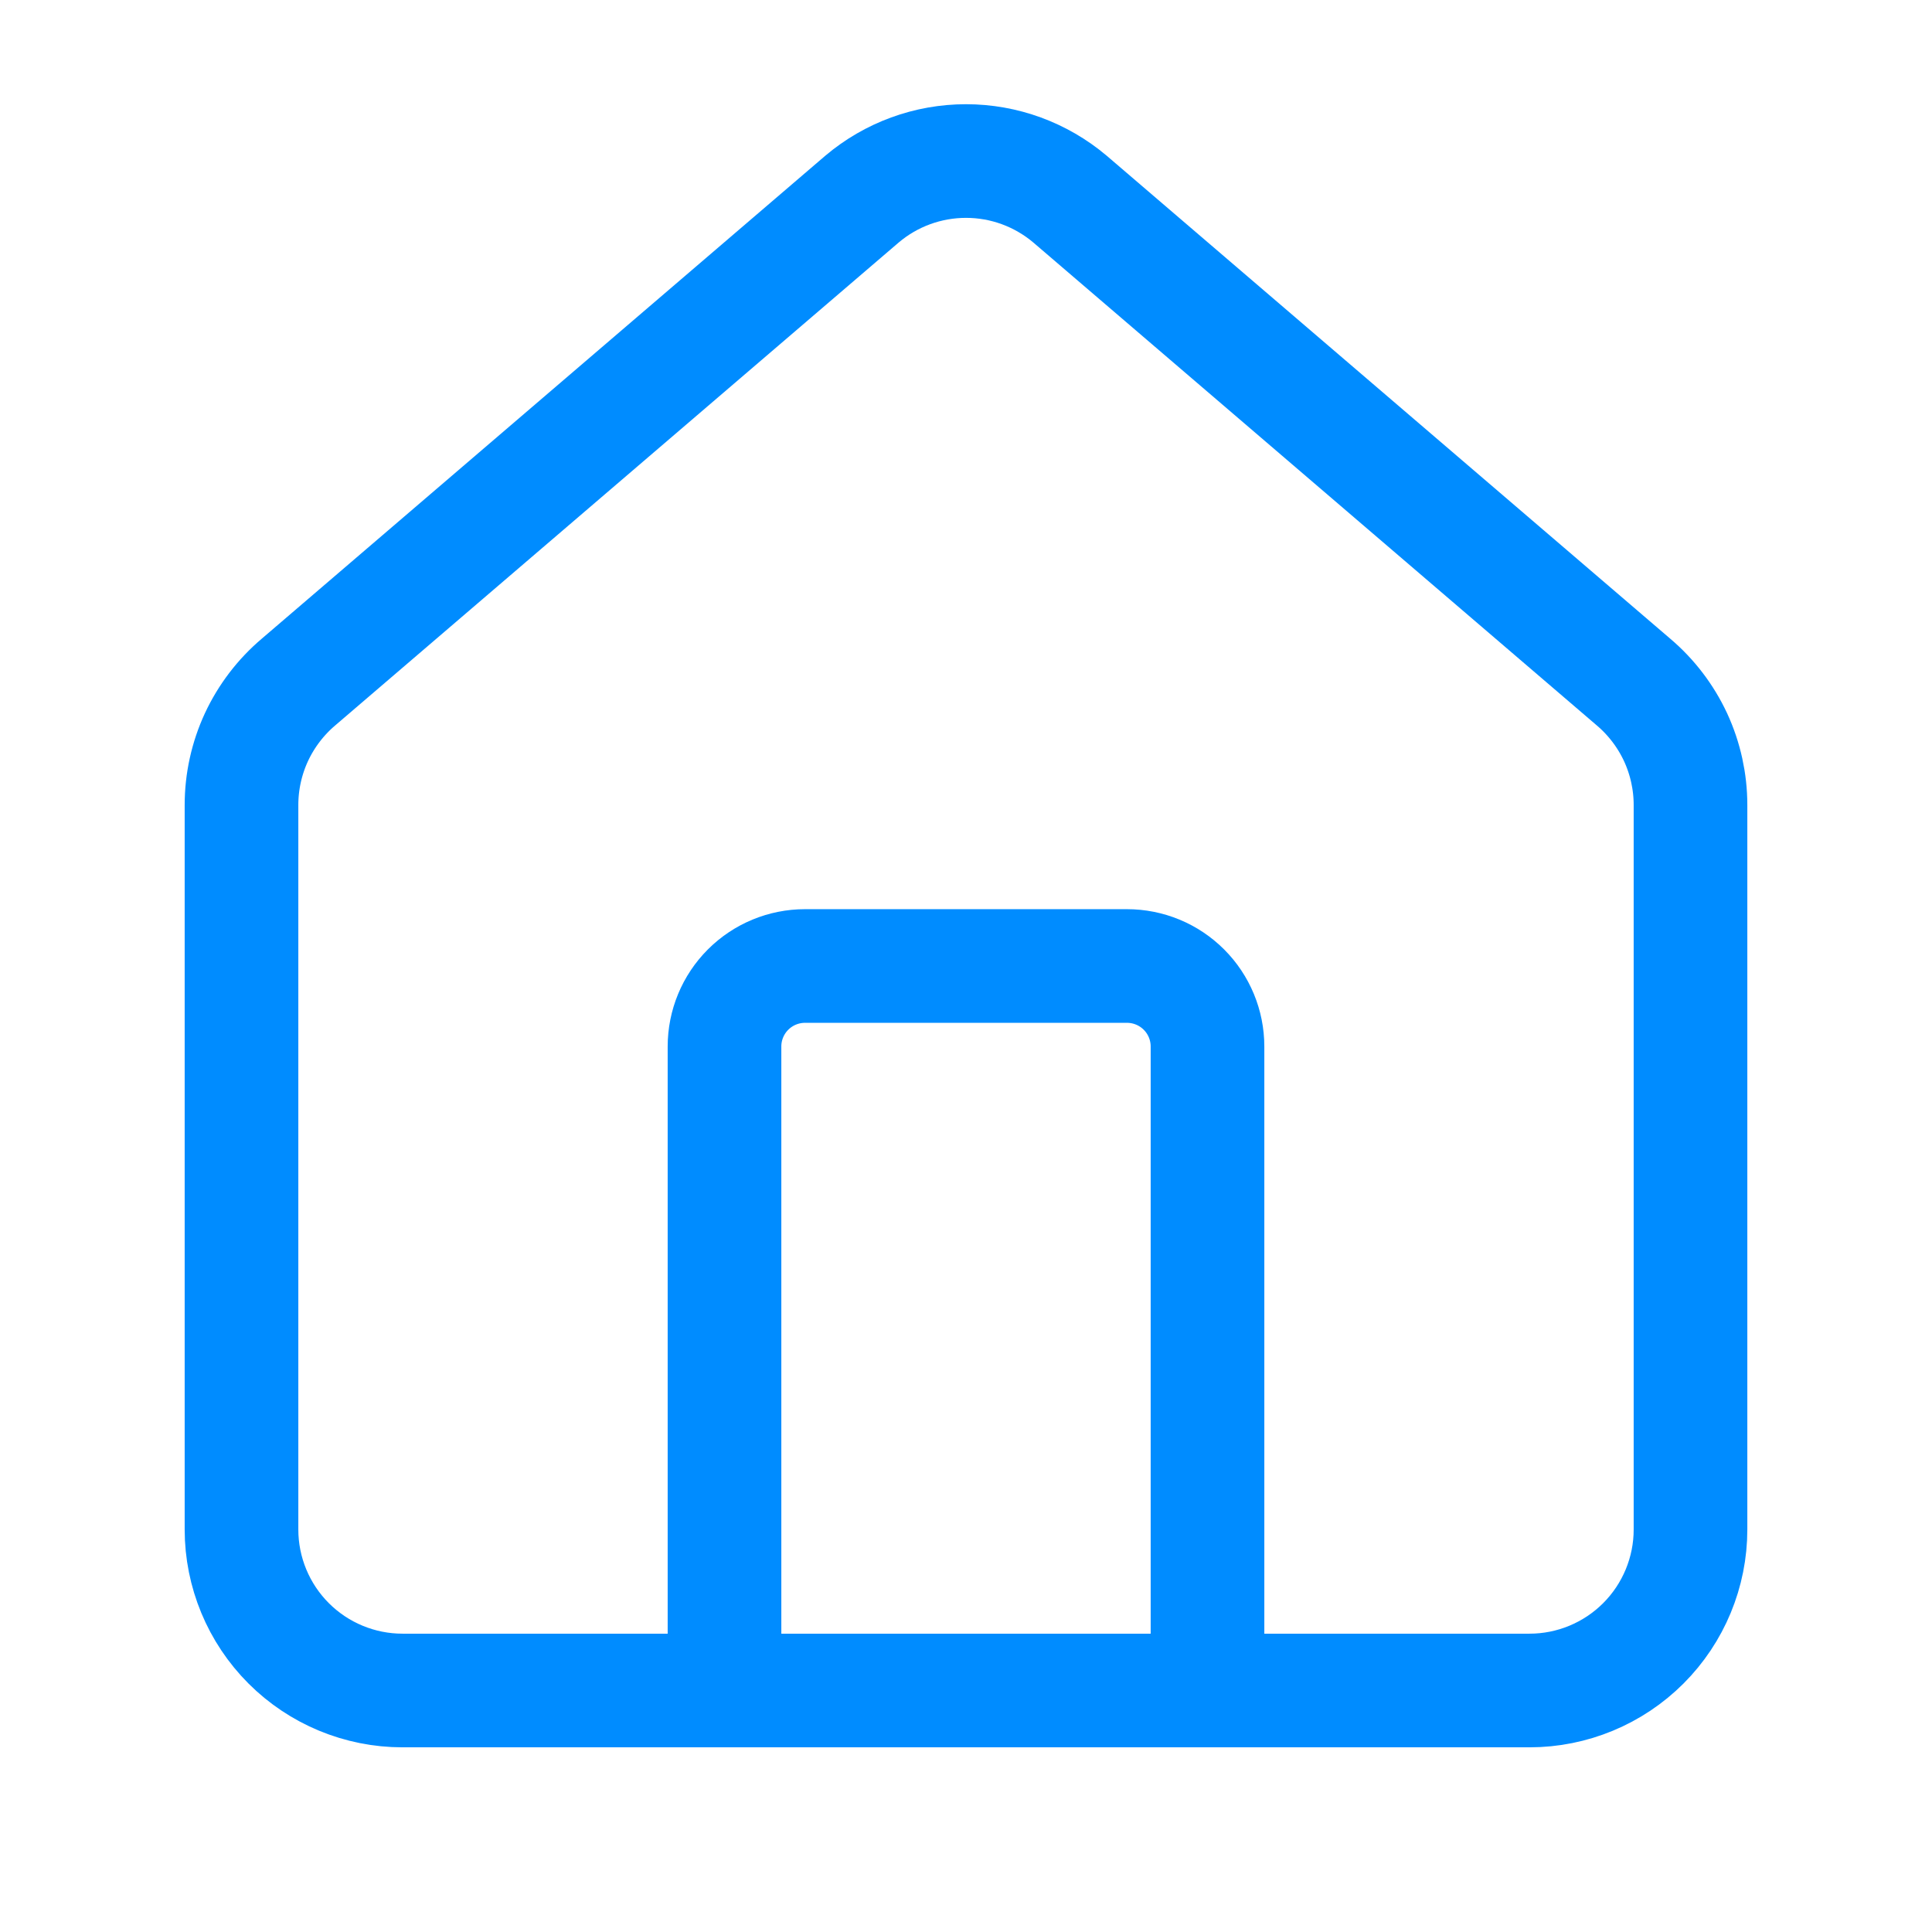 <svg width="34" height="34" viewBox="0 0 34 34" fill="none" xmlns="http://www.w3.org/2000/svg">
<path d="M21.25 29.75V18.417C21.25 18.041 21.101 17.681 20.835 17.415C20.569 17.149 20.209 17 19.833 17H14.167C13.791 17 13.431 17.149 13.165 17.415C12.899 17.681 12.75 18.041 12.75 18.417V29.75M4.25 14.167C4.25 13.755 4.34 13.347 4.513 12.973C4.687 12.6 4.94 12.268 5.254 12.002L15.171 3.503C15.682 3.071 16.33 2.834 17 2.834C17.67 2.834 18.317 3.071 18.829 3.503L28.746 12.002C29.06 12.268 29.313 12.6 29.487 12.973C29.66 13.347 29.75 13.755 29.75 14.167V26.917C29.75 27.668 29.451 28.389 28.92 28.92C28.389 29.451 27.668 29.75 26.917 29.75H7.083C6.332 29.75 5.611 29.451 5.08 28.92C4.549 28.389 4.25 27.668 4.25 26.917V14.167Z" stroke="#008CFF" stroke-width="2" stroke-linecap="round" stroke-linejoin="round"/>
</svg>
